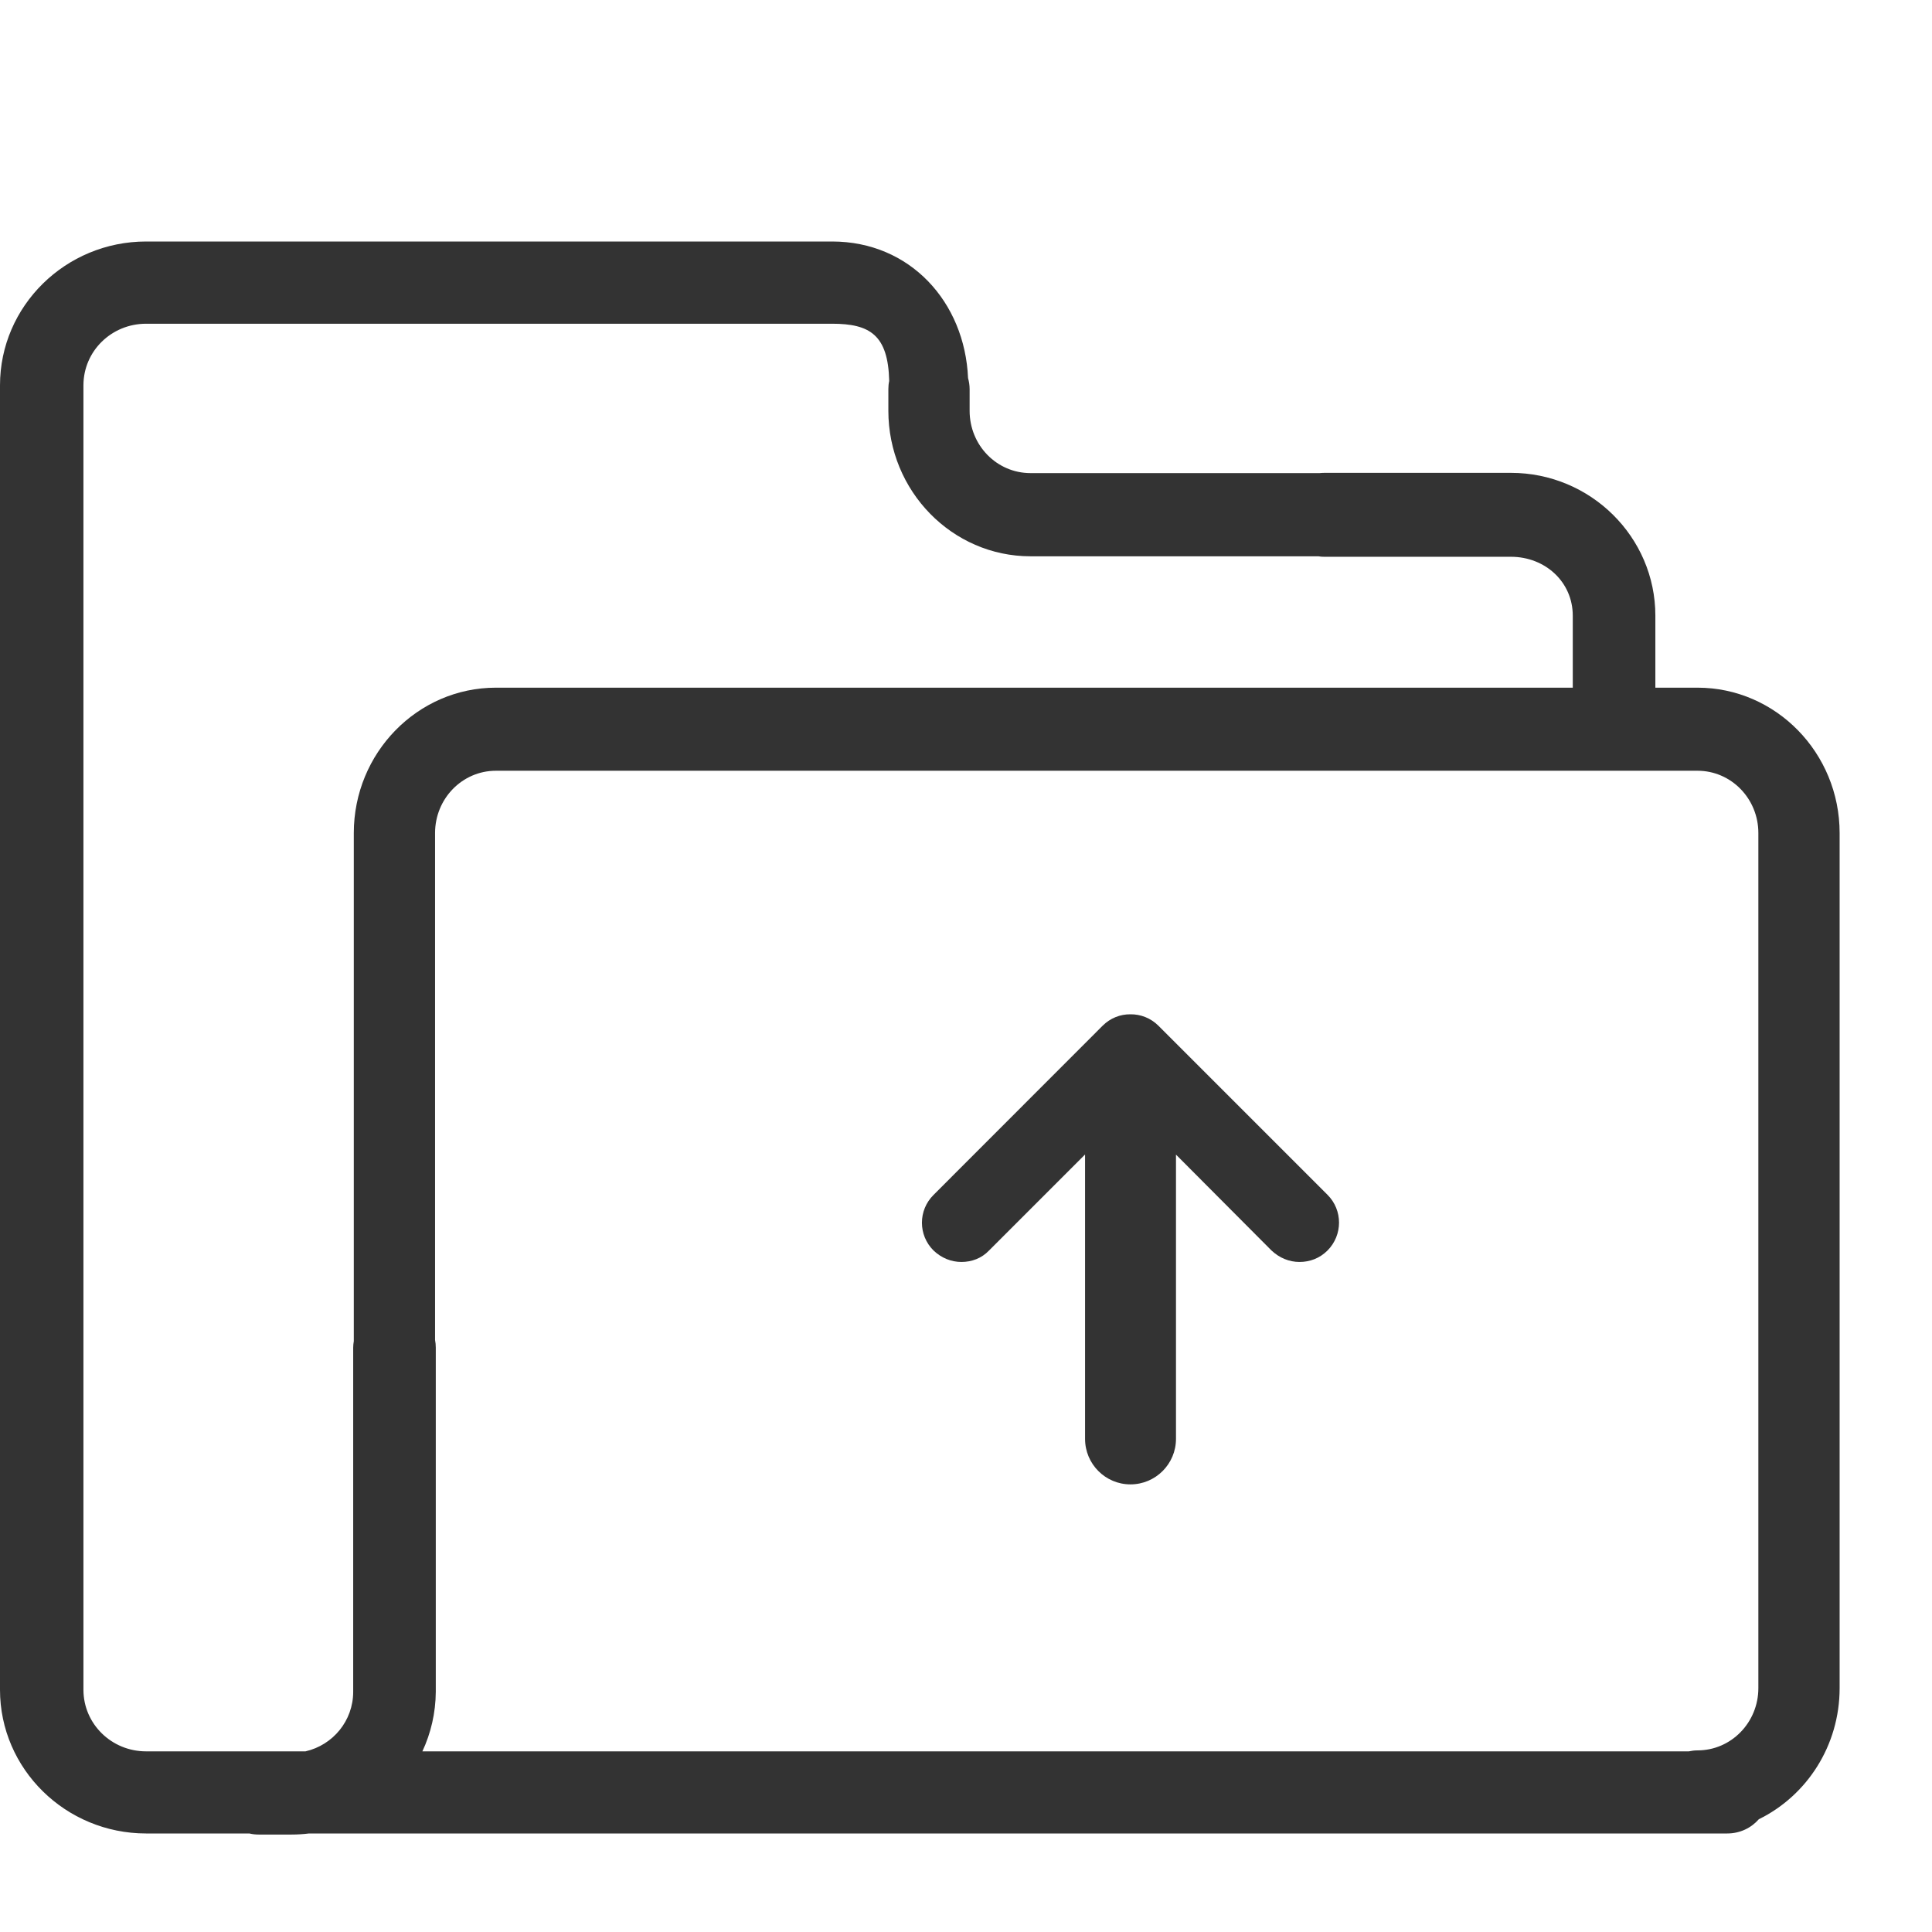 <svg xmlns="http://www.w3.org/2000/svg" width="16" height="16" viewBox="0 0 16 16">
  <path fill="#333" fill-rule="evenodd" d="M8.986,7.561 L8.191,8.356 C8.129,8.421 8.047,8.451 7.962,8.451 C7.877,8.451 7.796,8.418 7.731,8.356 C7.603,8.229 7.603,8.023 7.731,7.896 L9.131,6.495 C9.195,6.431 9.278,6.399 9.362,6.4 C9.446,6.399 9.53,6.431 9.594,6.495 L10.994,7.895 C11.121,8.022 11.121,8.228 10.994,8.356 C10.929,8.421 10.847,8.451 10.762,8.451 C10.677,8.451 10.596,8.418 10.53,8.356 L9.739,7.562 L9.739,9.916 C9.739,10.124 9.57,10.293 9.362,10.293 C9.154,10.293 8.986,10.124 8.986,9.916 L8.986,7.561 Z M2.93,9.107 L2.93,4.899 C2.93,4.235 3.458,3.695 4.107,3.695 L13.025,3.695 L13.025,3.099 C13.025,2.819 12.796,2.611 12.513,2.611 L10.968,2.611 C10.951,2.611 10.934,2.61 10.918,2.607 L8.534,2.607 C7.885,2.607 7.357,2.066 7.357,1.402 L7.357,1.223 C7.357,1.2 7.359,1.177 7.364,1.155 C7.355,0.773 7.203,0.681 6.891,0.681 L1.21,0.681 C0.923,0.681 0.691,0.908 0.691,1.191 L0.691,11.994 C0.691,12.276 0.923,12.504 1.21,12.504 L2.53,12.504 C2.757,12.452 2.925,12.251 2.925,12.01 L2.925,9.161 C2.925,9.142 2.927,9.124 2.93,9.107 Z M3.603,9.097 C3.607,9.117 3.609,9.139 3.609,9.161 L3.609,12.01 C3.608,12.186 3.568,12.354 3.498,12.504 L13.986,12.504 C14.009,12.499 14.033,12.496 14.058,12.496 C14.337,12.496 14.562,12.265 14.562,11.98 L14.562,4.899 C14.562,4.614 14.337,4.383 14.058,4.383 L4.107,4.383 C3.828,4.383 3.603,4.614 3.603,4.899 L3.603,9.097 Z M14.566,13.066 C14.503,13.138 14.41,13.184 14.304,13.184 L2.559,13.184 C2.511,13.19 2.462,13.193 2.413,13.193 L2.143,13.193 C2.116,13.193 2.09,13.19 2.065,13.184 L1.21,13.184 C0.543,13.184 0,12.65 0,11.994 L0,1.191 C0,0.534 0.543,0 1.21,0 L6.891,0 C7.538,0 7.99,0.502 8.017,1.131 C8.025,1.16 8.03,1.191 8.03,1.223 L8.03,1.402 C8.03,1.688 8.255,1.918 8.534,1.918 L10.929,1.918 C10.942,1.917 10.955,1.916 10.968,1.916 L12.513,1.916 C13.172,1.916 13.709,2.447 13.709,3.099 L13.709,3.695 L14.058,3.695 C14.707,3.695 15.235,4.235 15.235,4.899 L15.235,11.98 C15.235,12.458 14.962,12.872 14.566,13.066 Z" transform="translate(0 2)"/>
</svg>
